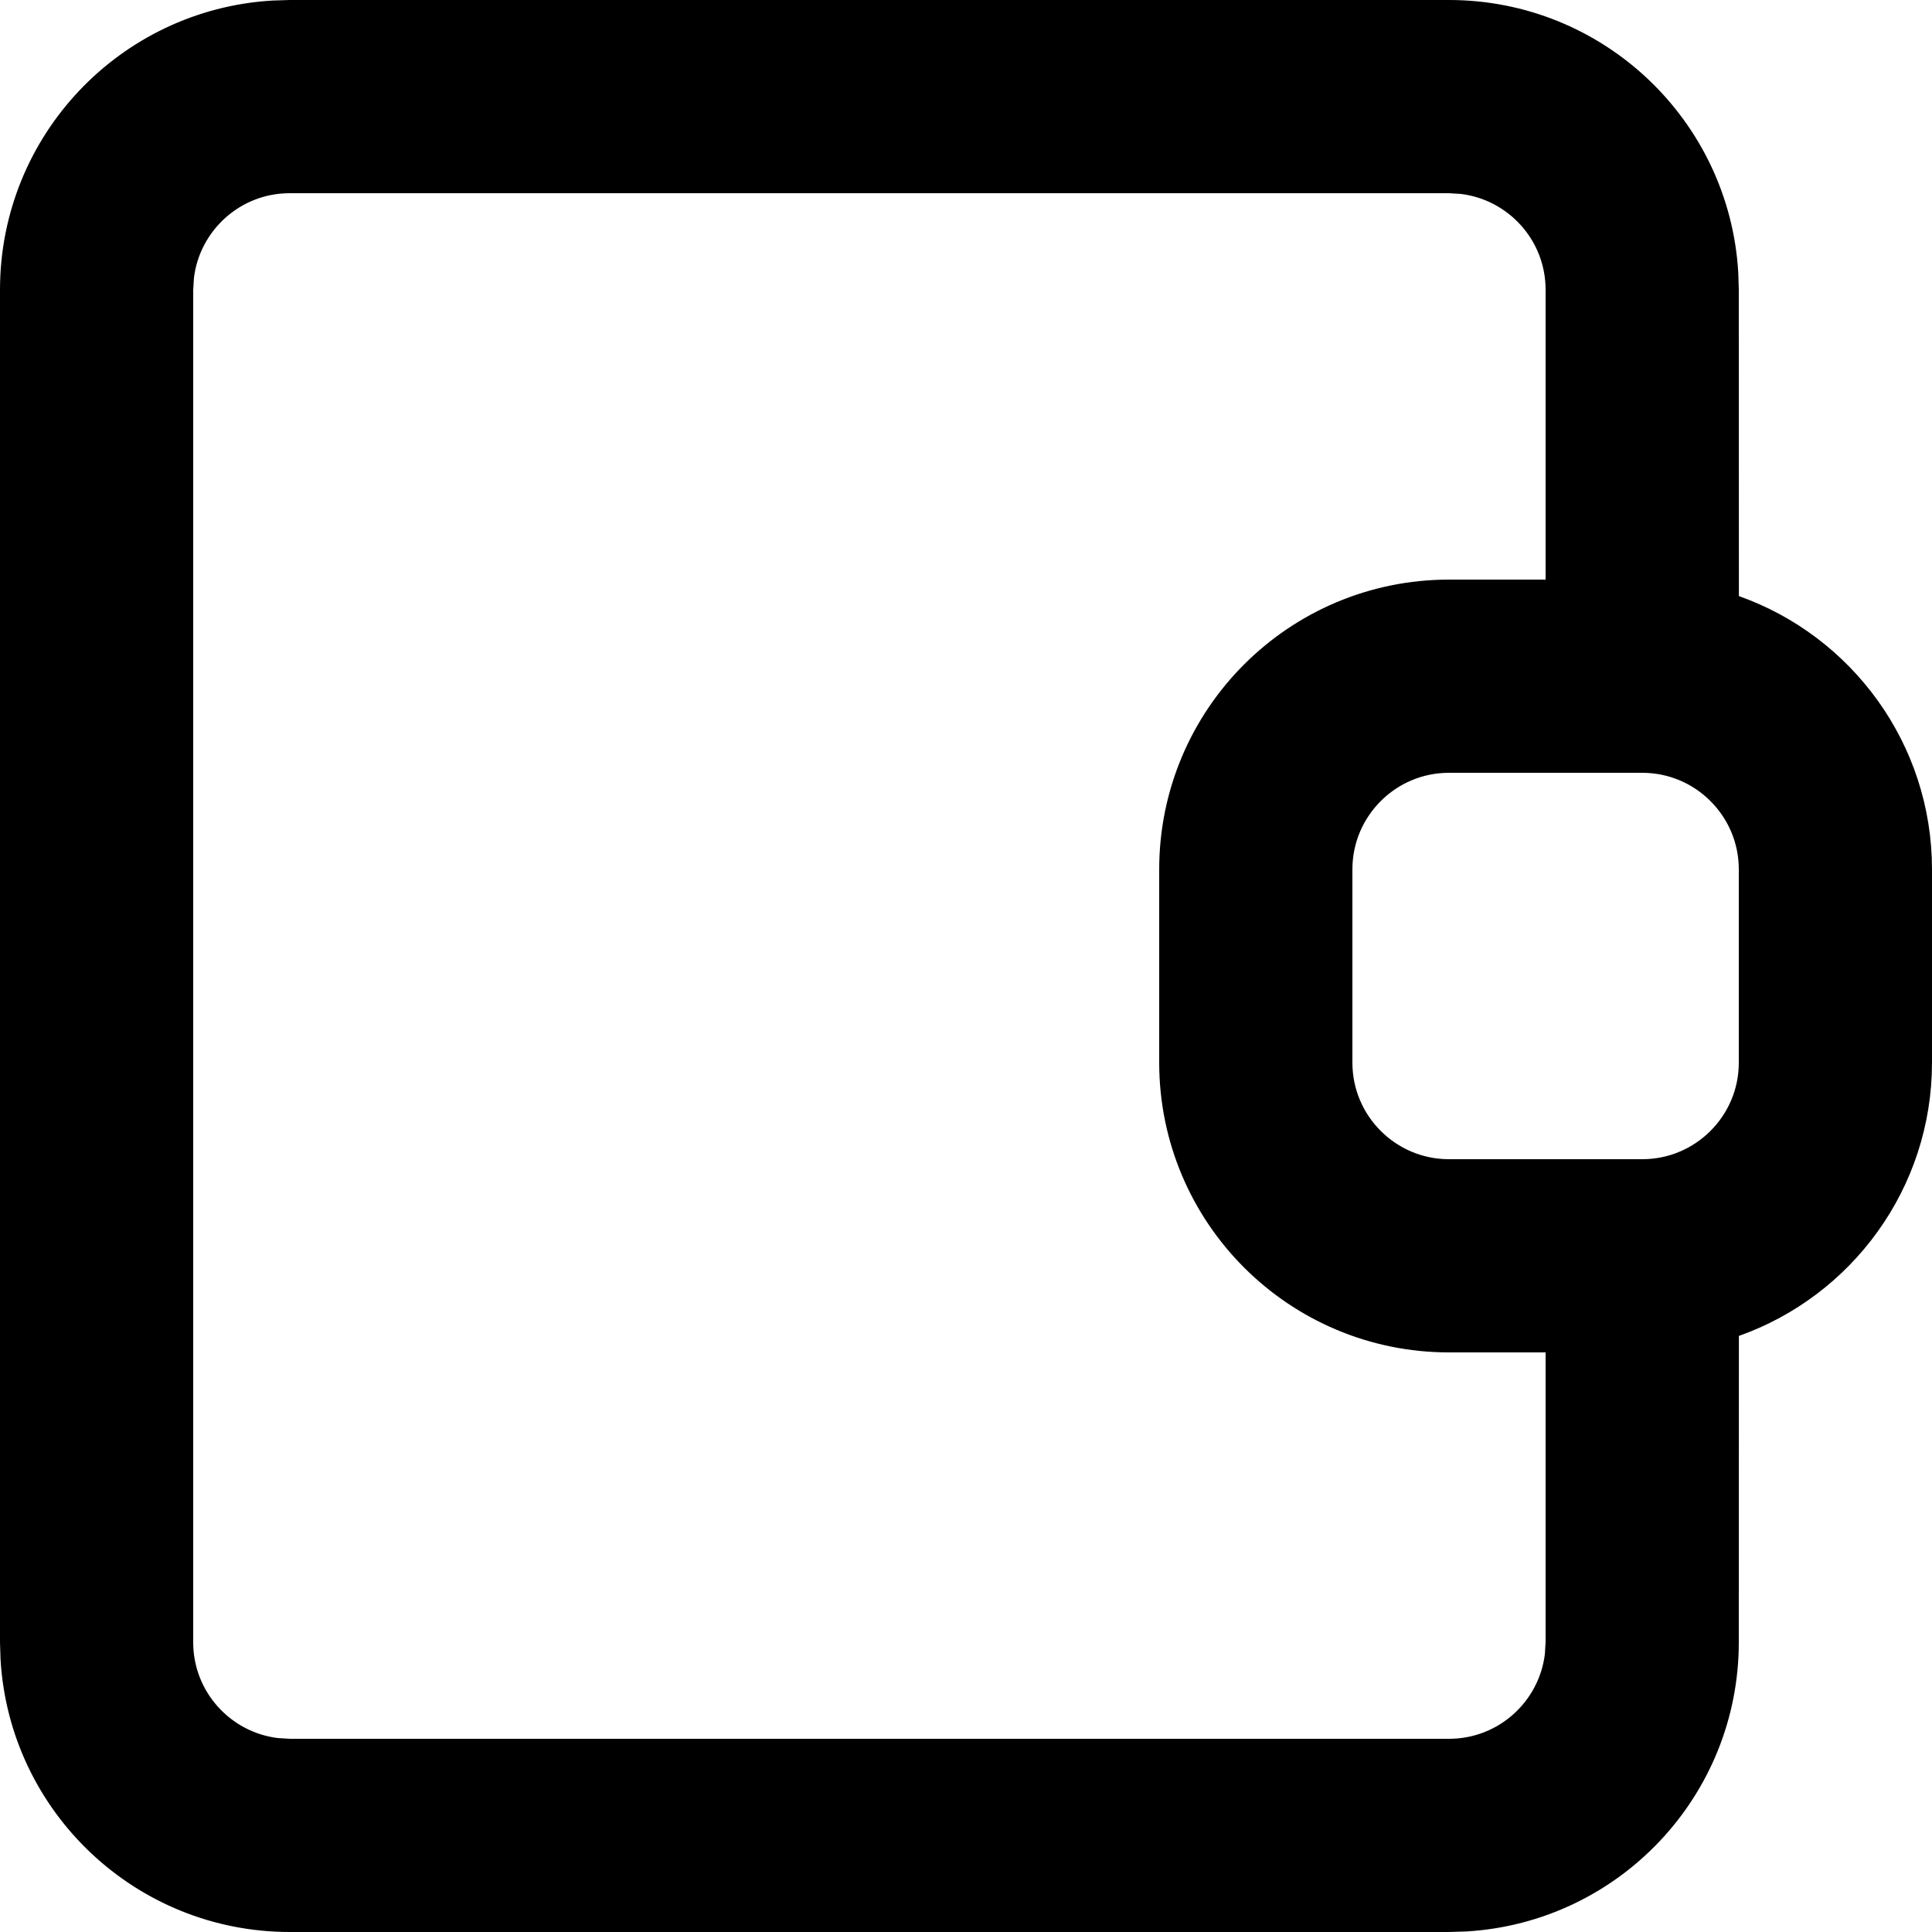 <svg width="20" height="20" viewBox="0 0 20 20" fill="none" xmlns="http://www.w3.org/2000/svg">
<path d="M17.501 6.171L17.501 6.525L17.834 6.642C18.805 6.986 19.5 7.913 19.5 9V11C19.5 12.088 18.805 13.014 17.834 13.358L17.501 13.476L17.501 13.829L17.5 17V17C17.5 18.329 16.463 19.416 15.154 19.495L14.993 19.5H3C1.671 19.5 0.584 18.463 0.505 17.154L0.5 16.993V3C0.5 1.671 1.537 0.584 2.846 0.505L3.007 0.5H15C16.329 0.5 17.416 1.537 17.495 2.846L17.5 3.007L17.501 6.171ZM15.029 1.501L15.014 1.5H15H3C2.23 1.5 1.597 2.079 1.51 2.826L1.508 2.84L1.508 2.855L1.501 2.971L1.5 2.986V3V17C1.5 17.77 2.079 18.403 2.826 18.49L2.84 18.492L2.855 18.492L2.971 18.499L2.986 18.5H3H15C15.77 18.5 16.403 17.921 16.49 17.174L16.492 17.16L16.492 17.145L16.499 17.029L16.5 17.014V17V14V13.5H16H15C13.619 13.5 12.5 12.381 12.5 11V9C12.5 7.619 13.619 6.5 15 6.5H16H16.5V6V3C16.5 2.23 15.921 1.597 15.174 1.51L15.16 1.508L15.145 1.508L15.029 1.501ZM15 7.5C14.172 7.5 13.5 8.172 13.5 9V11C13.5 11.828 14.172 12.5 15 12.5H17C17.828 12.5 18.5 11.828 18.5 11V9C18.5 8.172 17.828 7.5 17 7.5H15Z" fill="currentColor" stroke="currentColor"/>
</svg>
